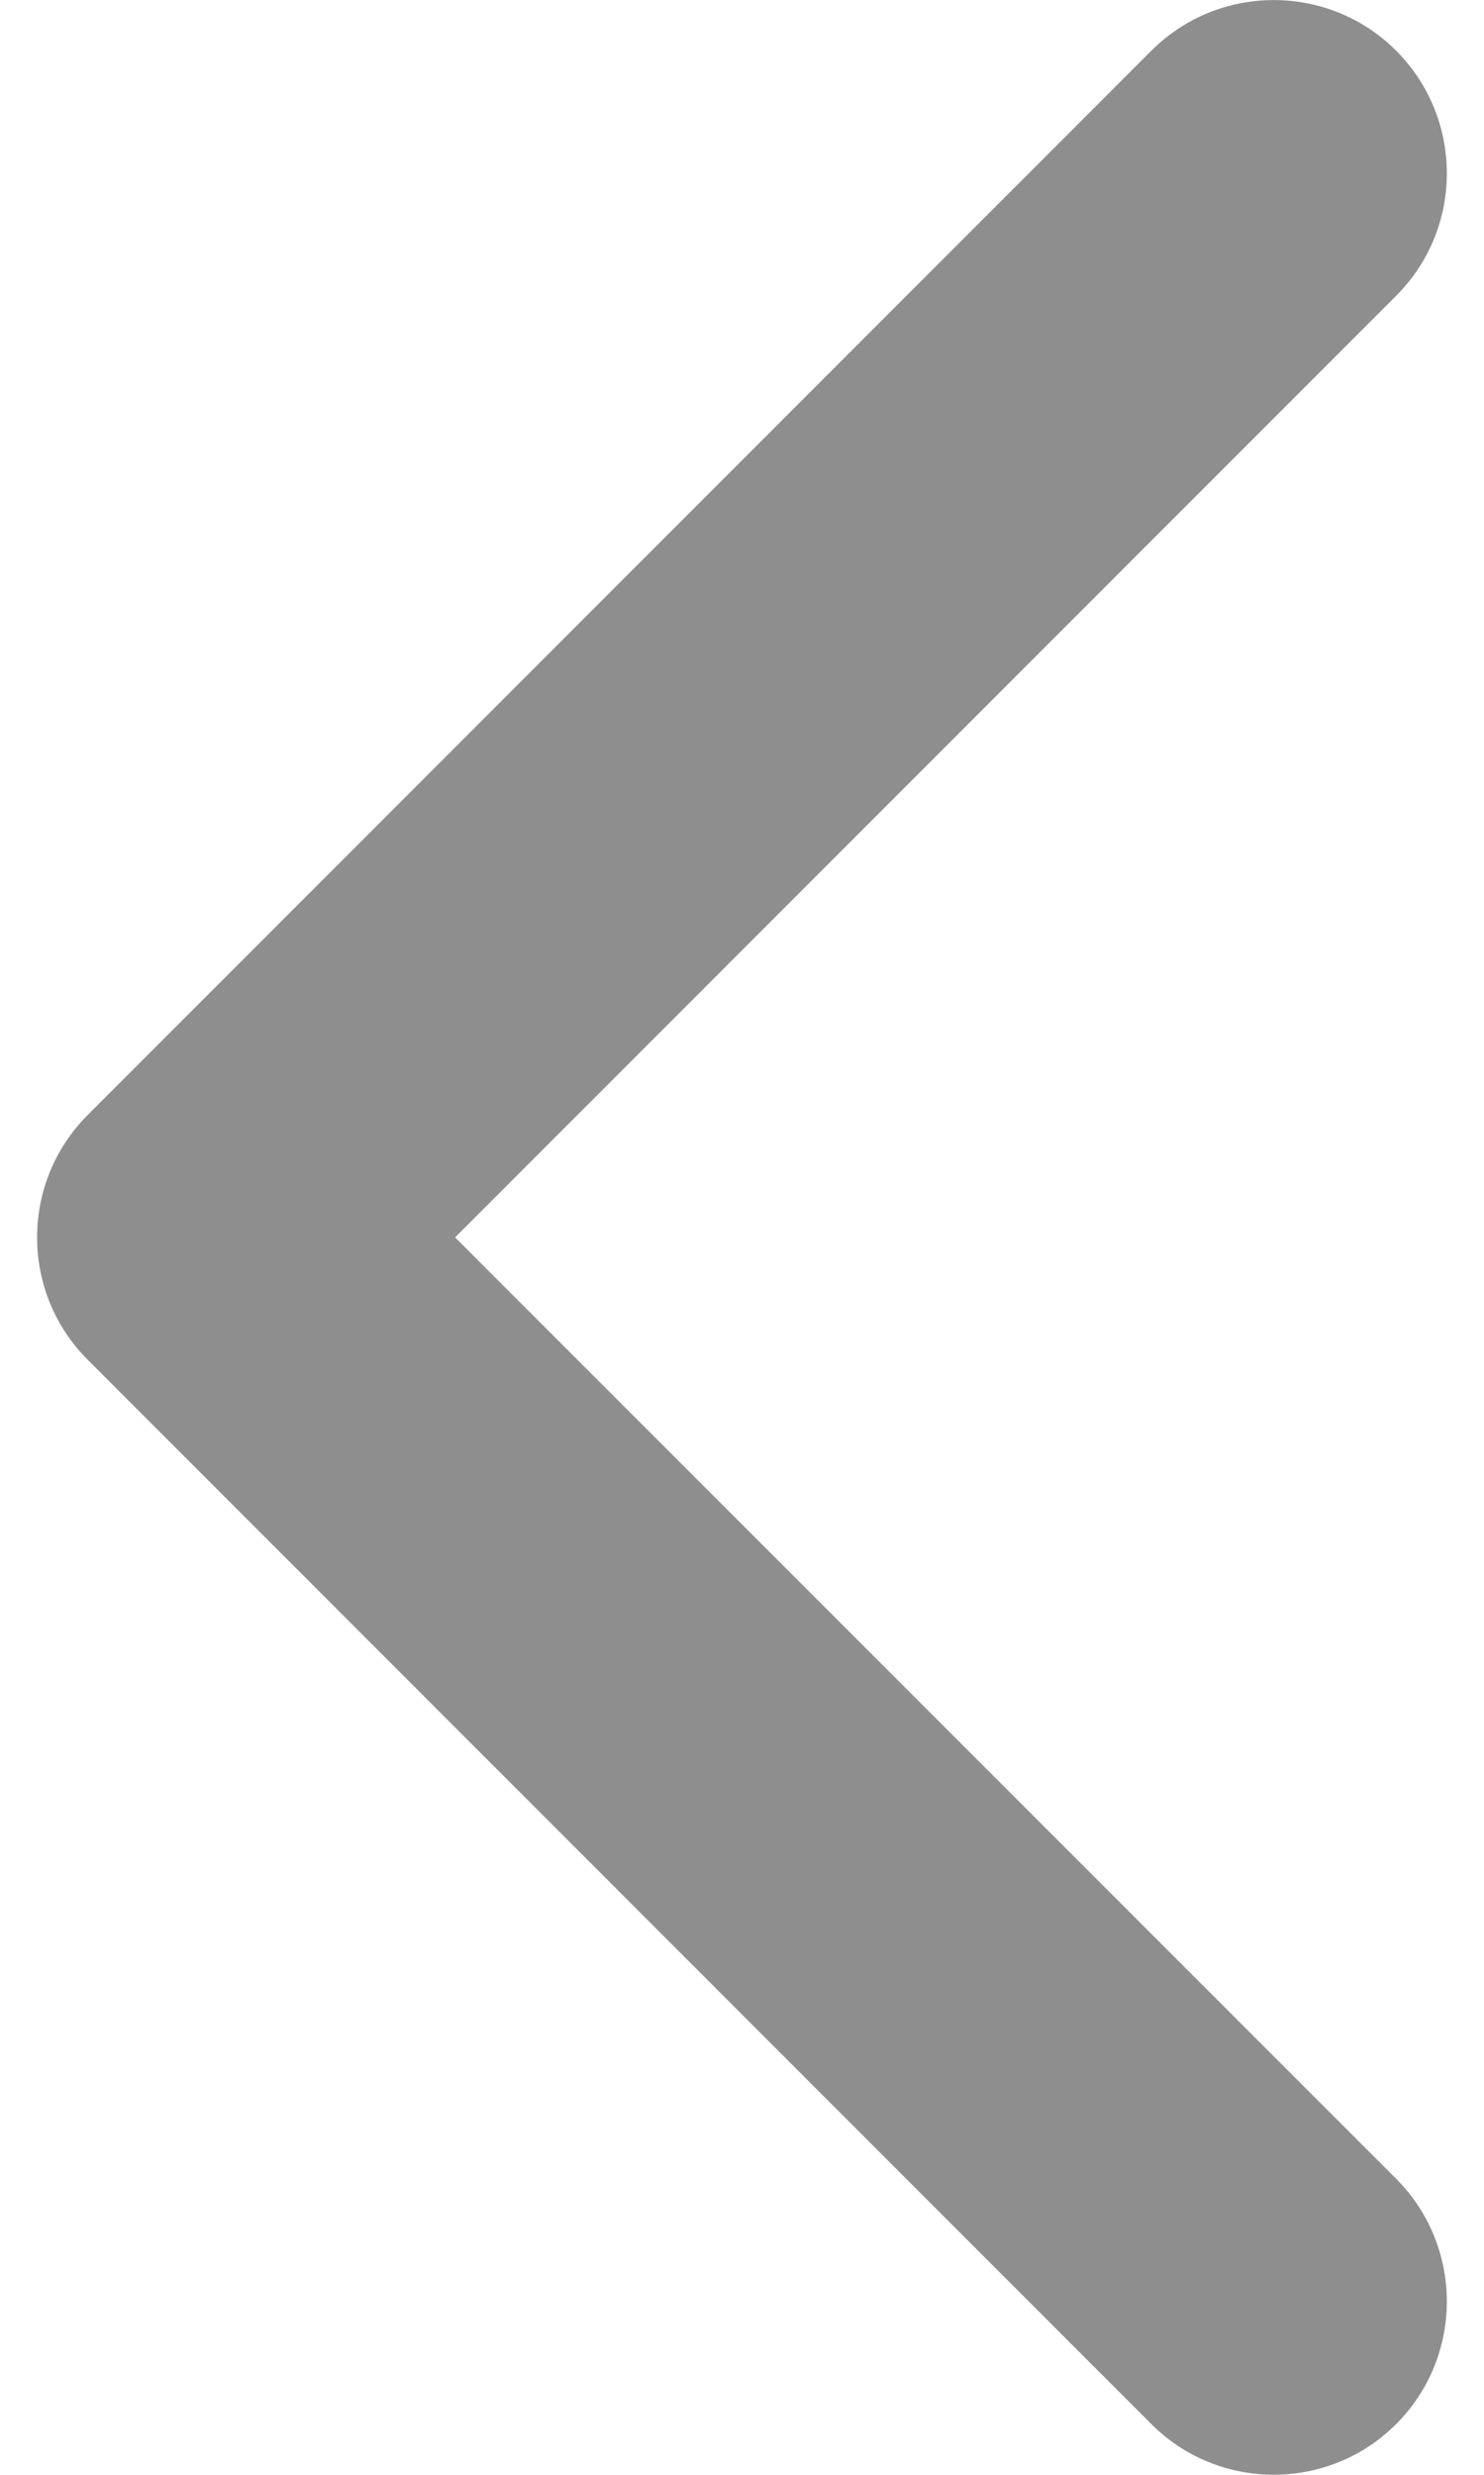 <svg
										width="6"
										height="10"
										viewBox="0 0 6 10"
										fill="none"
										xmlns="http://www.w3.org/2000/svg"
									>
										<path
											d="M0.15 5C0.15 4.821 0.218 4.642 0.355 4.505L4.655 0.205C4.928 -0.068 5.372 -0.068 5.645 0.205C5.918 0.479 5.918 0.922 5.645 1.195L1.84 5L5.645 8.804C5.918 9.078 5.918 9.521 5.645 9.795C5.372 10.068 4.928 10.068 4.655 9.795L0.355 5.495C0.218 5.358 0.15 5.179 0.15 5Z"
											fill="#8E8E8E"
										/>
									</svg>